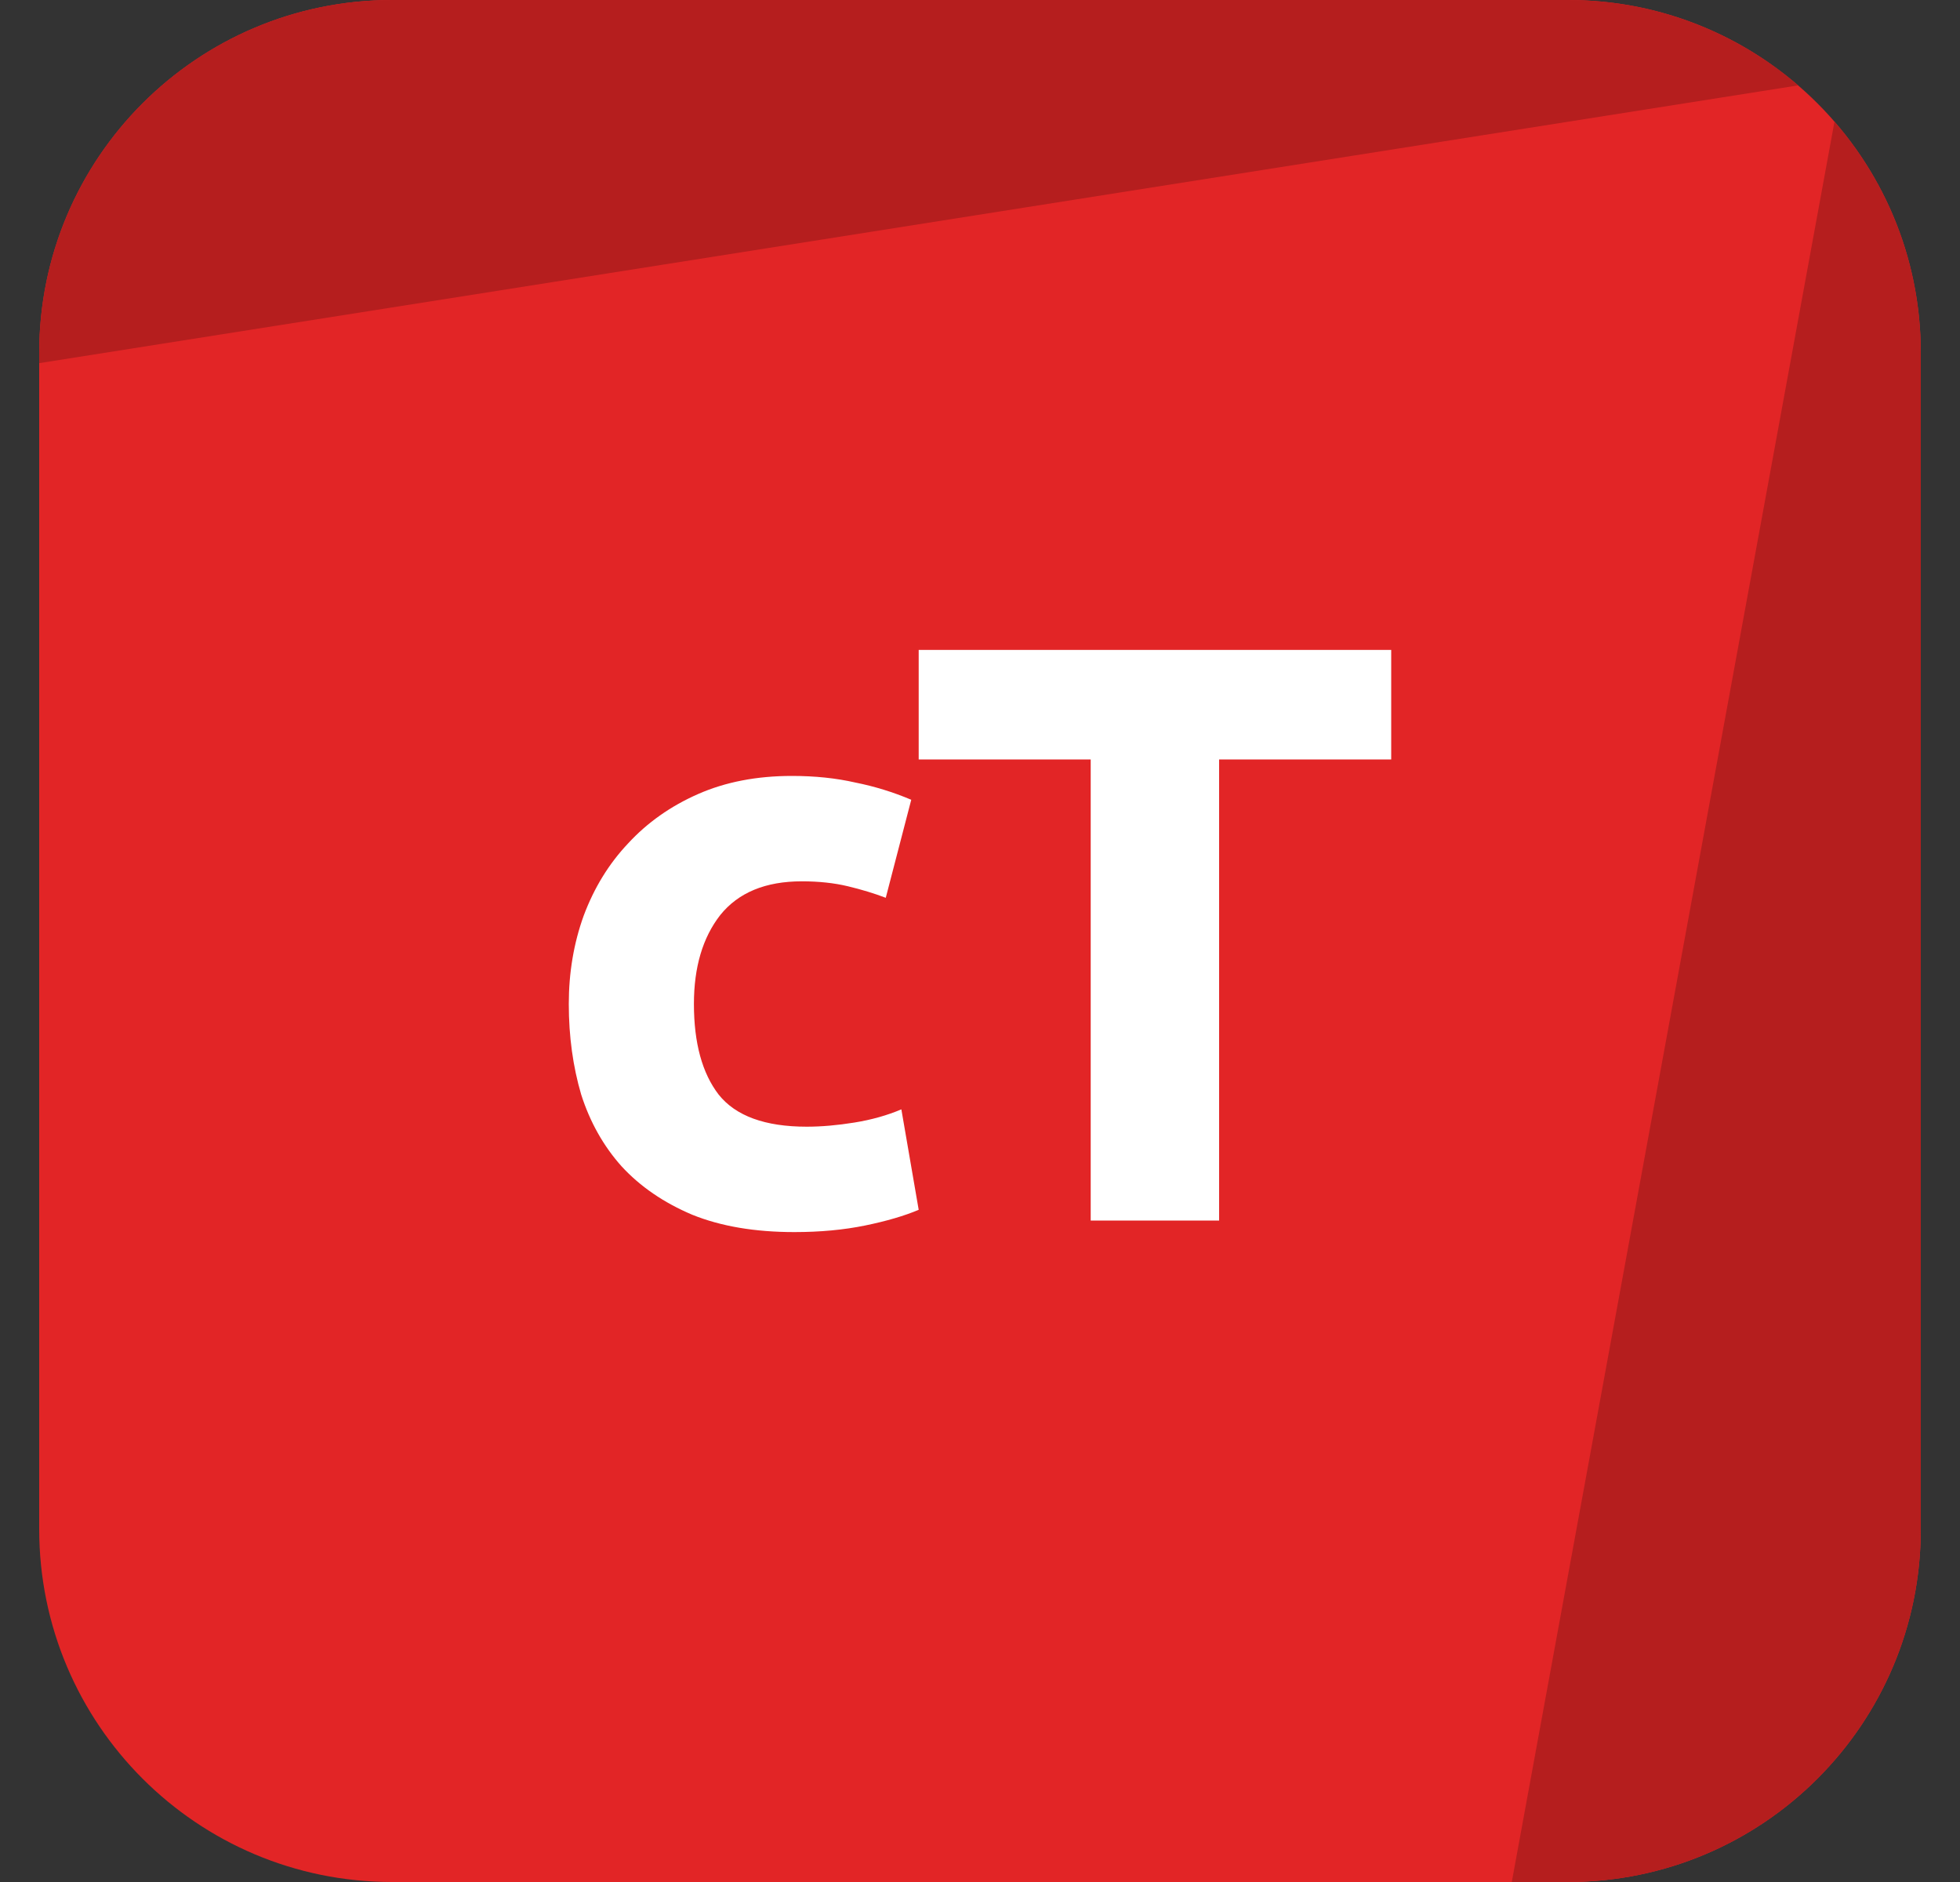 <svg width="25" height="24" viewBox="0 0 25 24" fill="none" xmlns="http://www.w3.org/2000/svg">
<rect x="0" y="0" width="25" height="24" fill="#333333" stroke="none"/>
<path d="M0.5 4.5C0.5 2.015 2.515 0 5 0H20C22.485 0 24.5 2.015 24.5 4.5V19.5C24.5 21.985 22.485 24 20 24H5C2.515 24 0.5 21.985 0.5 19.5V4.5Z" fill="#E22526"/>
<path d="M5 0C2.515 0 0.5 2.015 0.5 4.5V4.631L22.936 1.089C22.148 0.41 21.122 0 20 0H5Z" fill="#B51E1E"/>
<path d="M23.399 1.551L19.283 24L20 24C22.485 24 24.5 21.985 24.5 19.5V4.5C24.5 3.372 24.085 2.341 23.399 1.551Z" fill="#B51E1E"/>
<path d="M7.255 12.803C7.255 12.404 7.318 12.03 7.444 11.68C7.577 11.323 7.766 11.015 8.011 10.756C8.256 10.49 8.554 10.28 8.904 10.126C9.254 9.972 9.653 9.895 10.101 9.895C10.395 9.895 10.664 9.923 10.909 9.979C11.154 10.028 11.392 10.101 11.623 10.199L11.298 11.449C11.151 11.393 10.99 11.344 10.815 11.302C10.64 11.26 10.444 11.239 10.227 11.239C9.765 11.239 9.418 11.382 9.187 11.669C8.963 11.956 8.851 12.334 8.851 12.803C8.851 13.3 8.956 13.685 9.166 13.958C9.383 14.231 9.758 14.368 10.29 14.368C10.479 14.368 10.682 14.35 10.899 14.315C11.116 14.28 11.315 14.224 11.497 14.147L11.718 15.428C11.536 15.505 11.308 15.572 11.035 15.628C10.762 15.684 10.461 15.712 10.132 15.712C9.628 15.712 9.194 15.638 8.83 15.491C8.466 15.337 8.165 15.131 7.927 14.872C7.696 14.613 7.525 14.308 7.413 13.958C7.308 13.601 7.255 13.216 7.255 12.803Z" fill="white"/>
<path d="M17.745 8.288V9.685H15.55V15.565H13.912V9.685H11.718V8.288H17.745Z" fill="white"/>
</svg>
